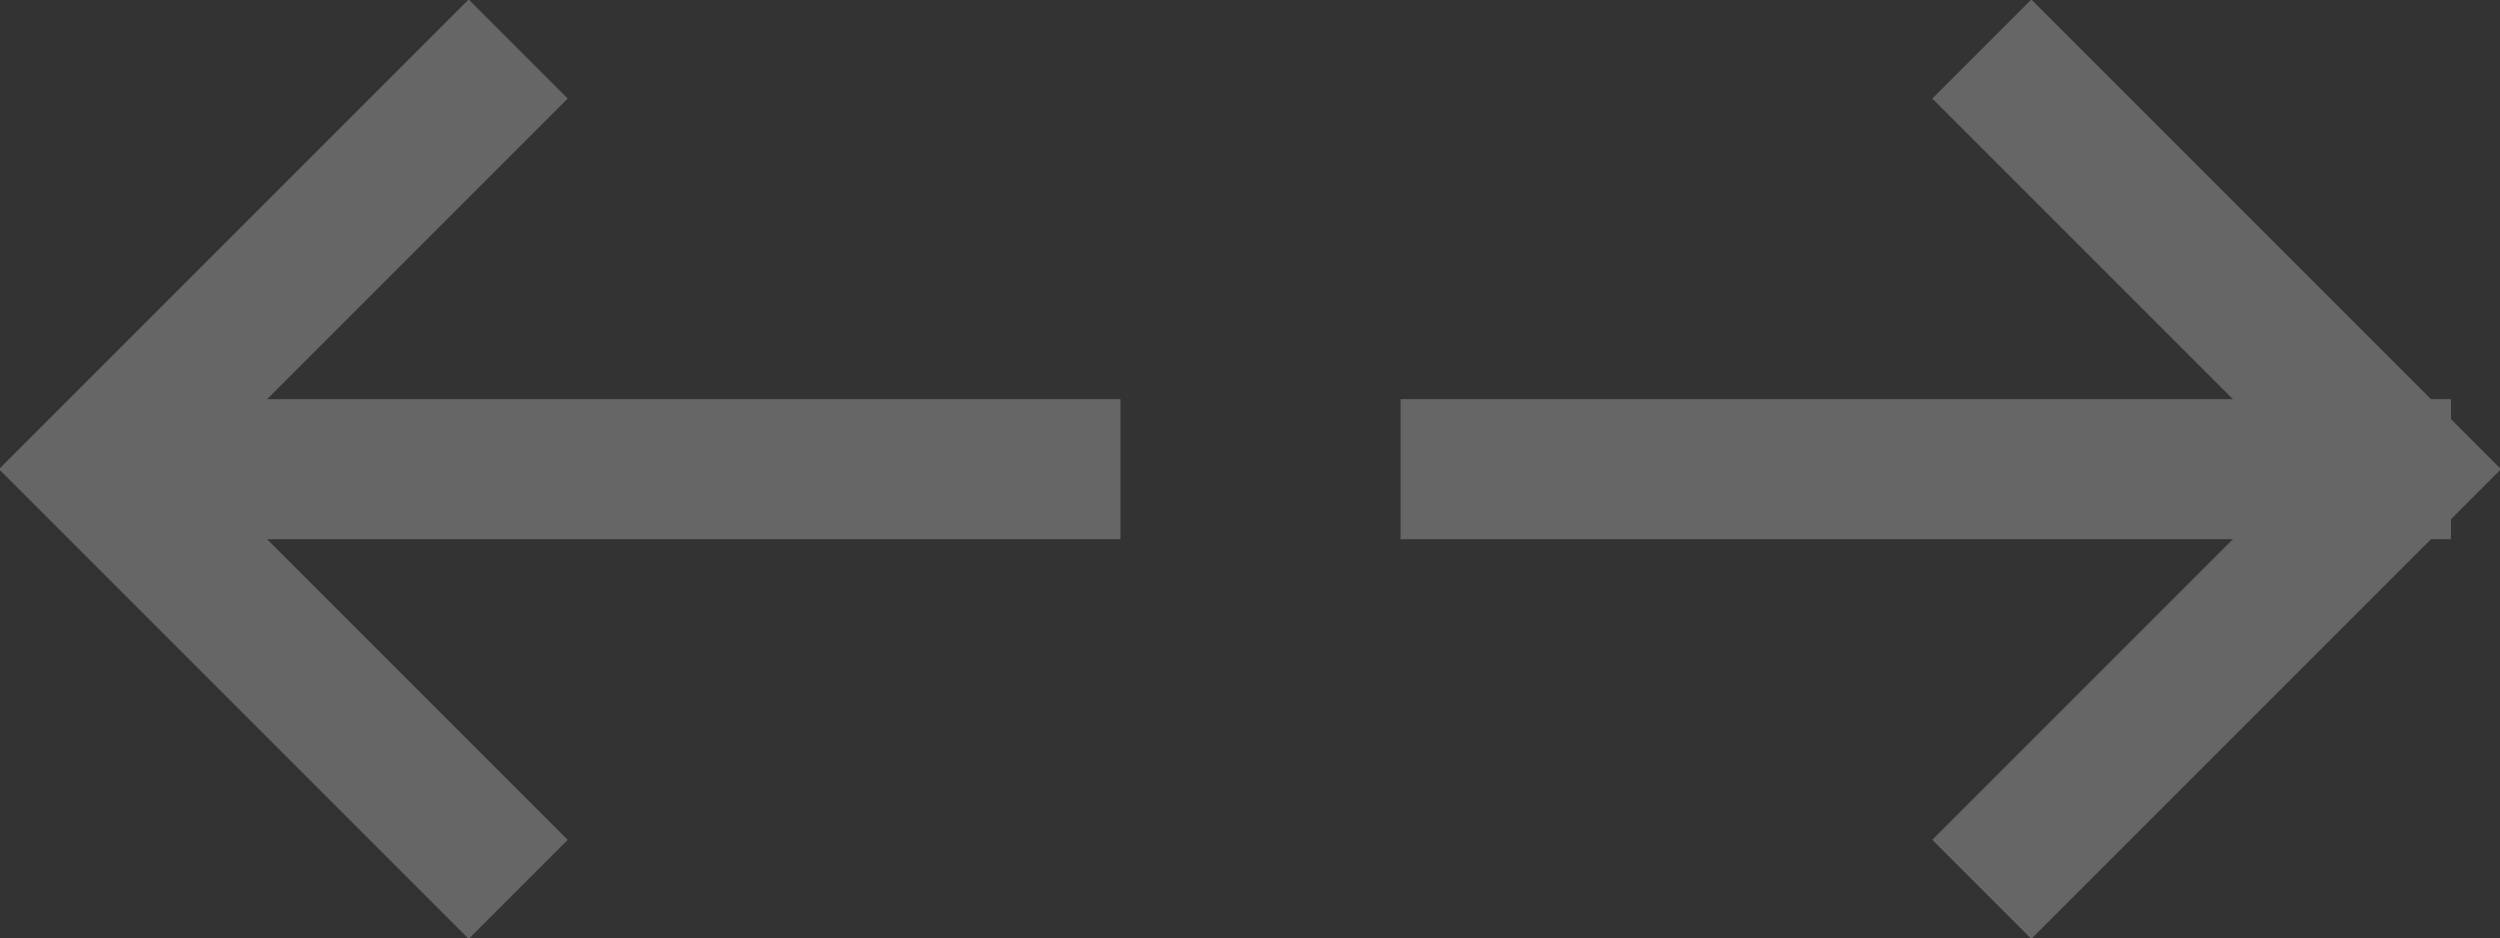 <svg xmlns="http://www.w3.org/2000/svg" width="35.7" height="13.4" viewBox="0 0 35.7 13.4"><rect x="0" y="0" width="35.7" height="13.4" fill="#333333" stroke="none"/><path fill="#FFF" stroke="#666" stroke-width="2" stroke-miterlimit="10" d="M16 6.7H1"/><path fill="none" stroke="#666" stroke-width="2" stroke-miterlimit="10" d="M7.4 12.7l-6-6 6-6"/><path fill="#FFF" stroke="#666" stroke-width="2" stroke-miterlimit="10" d="M20 6.7h15"/><path fill="none" stroke="#666" stroke-width="2" stroke-miterlimit="10" d="M28.3 12.7l6-6-6-6"/></svg>